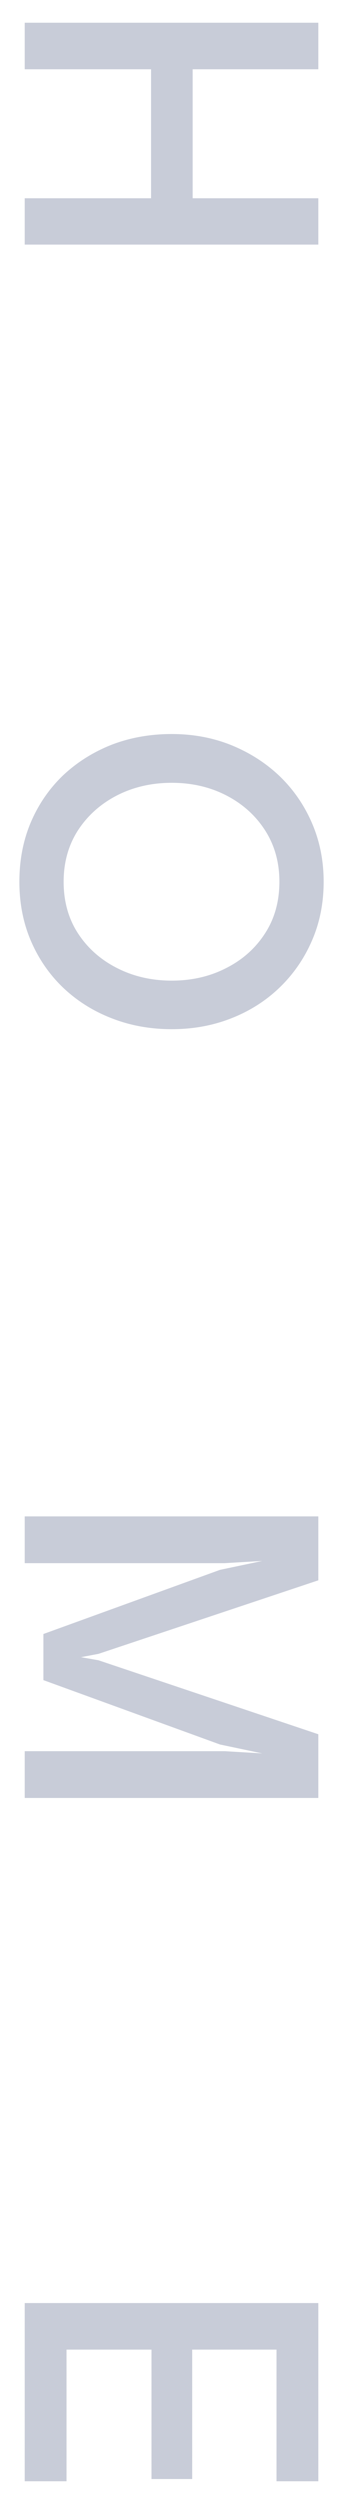 <svg width="14" height="101" viewBox="0 0 14 101" fill="none" xmlns="http://www.w3.org/2000/svg">
<path d="M6.112 8.01V2.799H1V0.918L12.88 0.918V2.799H7.795V8.01H12.88V9.882L1 9.882V8.01L6.112 8.01ZM6.949 31.626C6.133 31.626 5.392 31.797 4.726 32.139C4.066 32.481 3.541 32.952 3.151 33.552C2.767 34.152 2.575 34.842 2.575 35.622C2.575 36.414 2.767 37.107 3.151 37.701C3.541 38.301 4.066 38.769 4.726 39.105C5.392 39.447 6.133 39.618 6.949 39.618C7.765 39.618 8.503 39.447 9.163 39.105C9.823 38.769 10.345 38.301 10.729 37.701C11.113 37.107 11.305 36.414 11.305 35.622C11.305 34.842 11.113 34.152 10.729 33.552C10.345 32.952 9.823 32.481 9.163 32.139C8.503 31.797 7.765 31.626 6.949 31.626ZM6.949 29.655C7.813 29.655 8.617 29.805 9.361 30.105C10.111 30.411 10.765 30.831 11.323 31.365C11.881 31.905 12.316 32.538 12.628 33.264C12.94 33.99 13.096 34.776 13.096 35.622C13.096 36.48 12.94 37.269 12.628 37.989C12.316 38.715 11.881 39.348 11.323 39.888C10.765 40.428 10.111 40.845 9.361 41.139C8.617 41.433 7.813 41.58 6.949 41.58C6.079 41.58 5.269 41.433 4.519 41.139C3.775 40.851 3.121 40.44 2.557 39.906C1.999 39.372 1.564 38.742 1.252 38.016C0.94 37.29 0.784 36.492 0.784 35.622C0.784 34.746 0.94 33.942 1.252 33.21C1.564 32.484 1.999 31.854 2.557 31.32C3.121 30.792 3.775 30.381 4.519 30.087C5.269 29.799 6.079 29.655 6.949 29.655ZM12.88 72.639H1L1 70.749H9.091L10.612 70.839L8.902 70.479L1.756 67.878V66.015L8.902 63.423L10.612 63.063L9.091 63.153H1V61.263H12.88V63.846L3.988 66.816L3.277 66.951L3.988 67.077L12.88 70.065V72.639ZM12.88 93.045L12.88 100.245H11.188V94.926H7.777V100.155H6.13V94.926H2.692V100.245H1V93.045H12.88Z" fill="#C8CCD8"/>
</svg>
